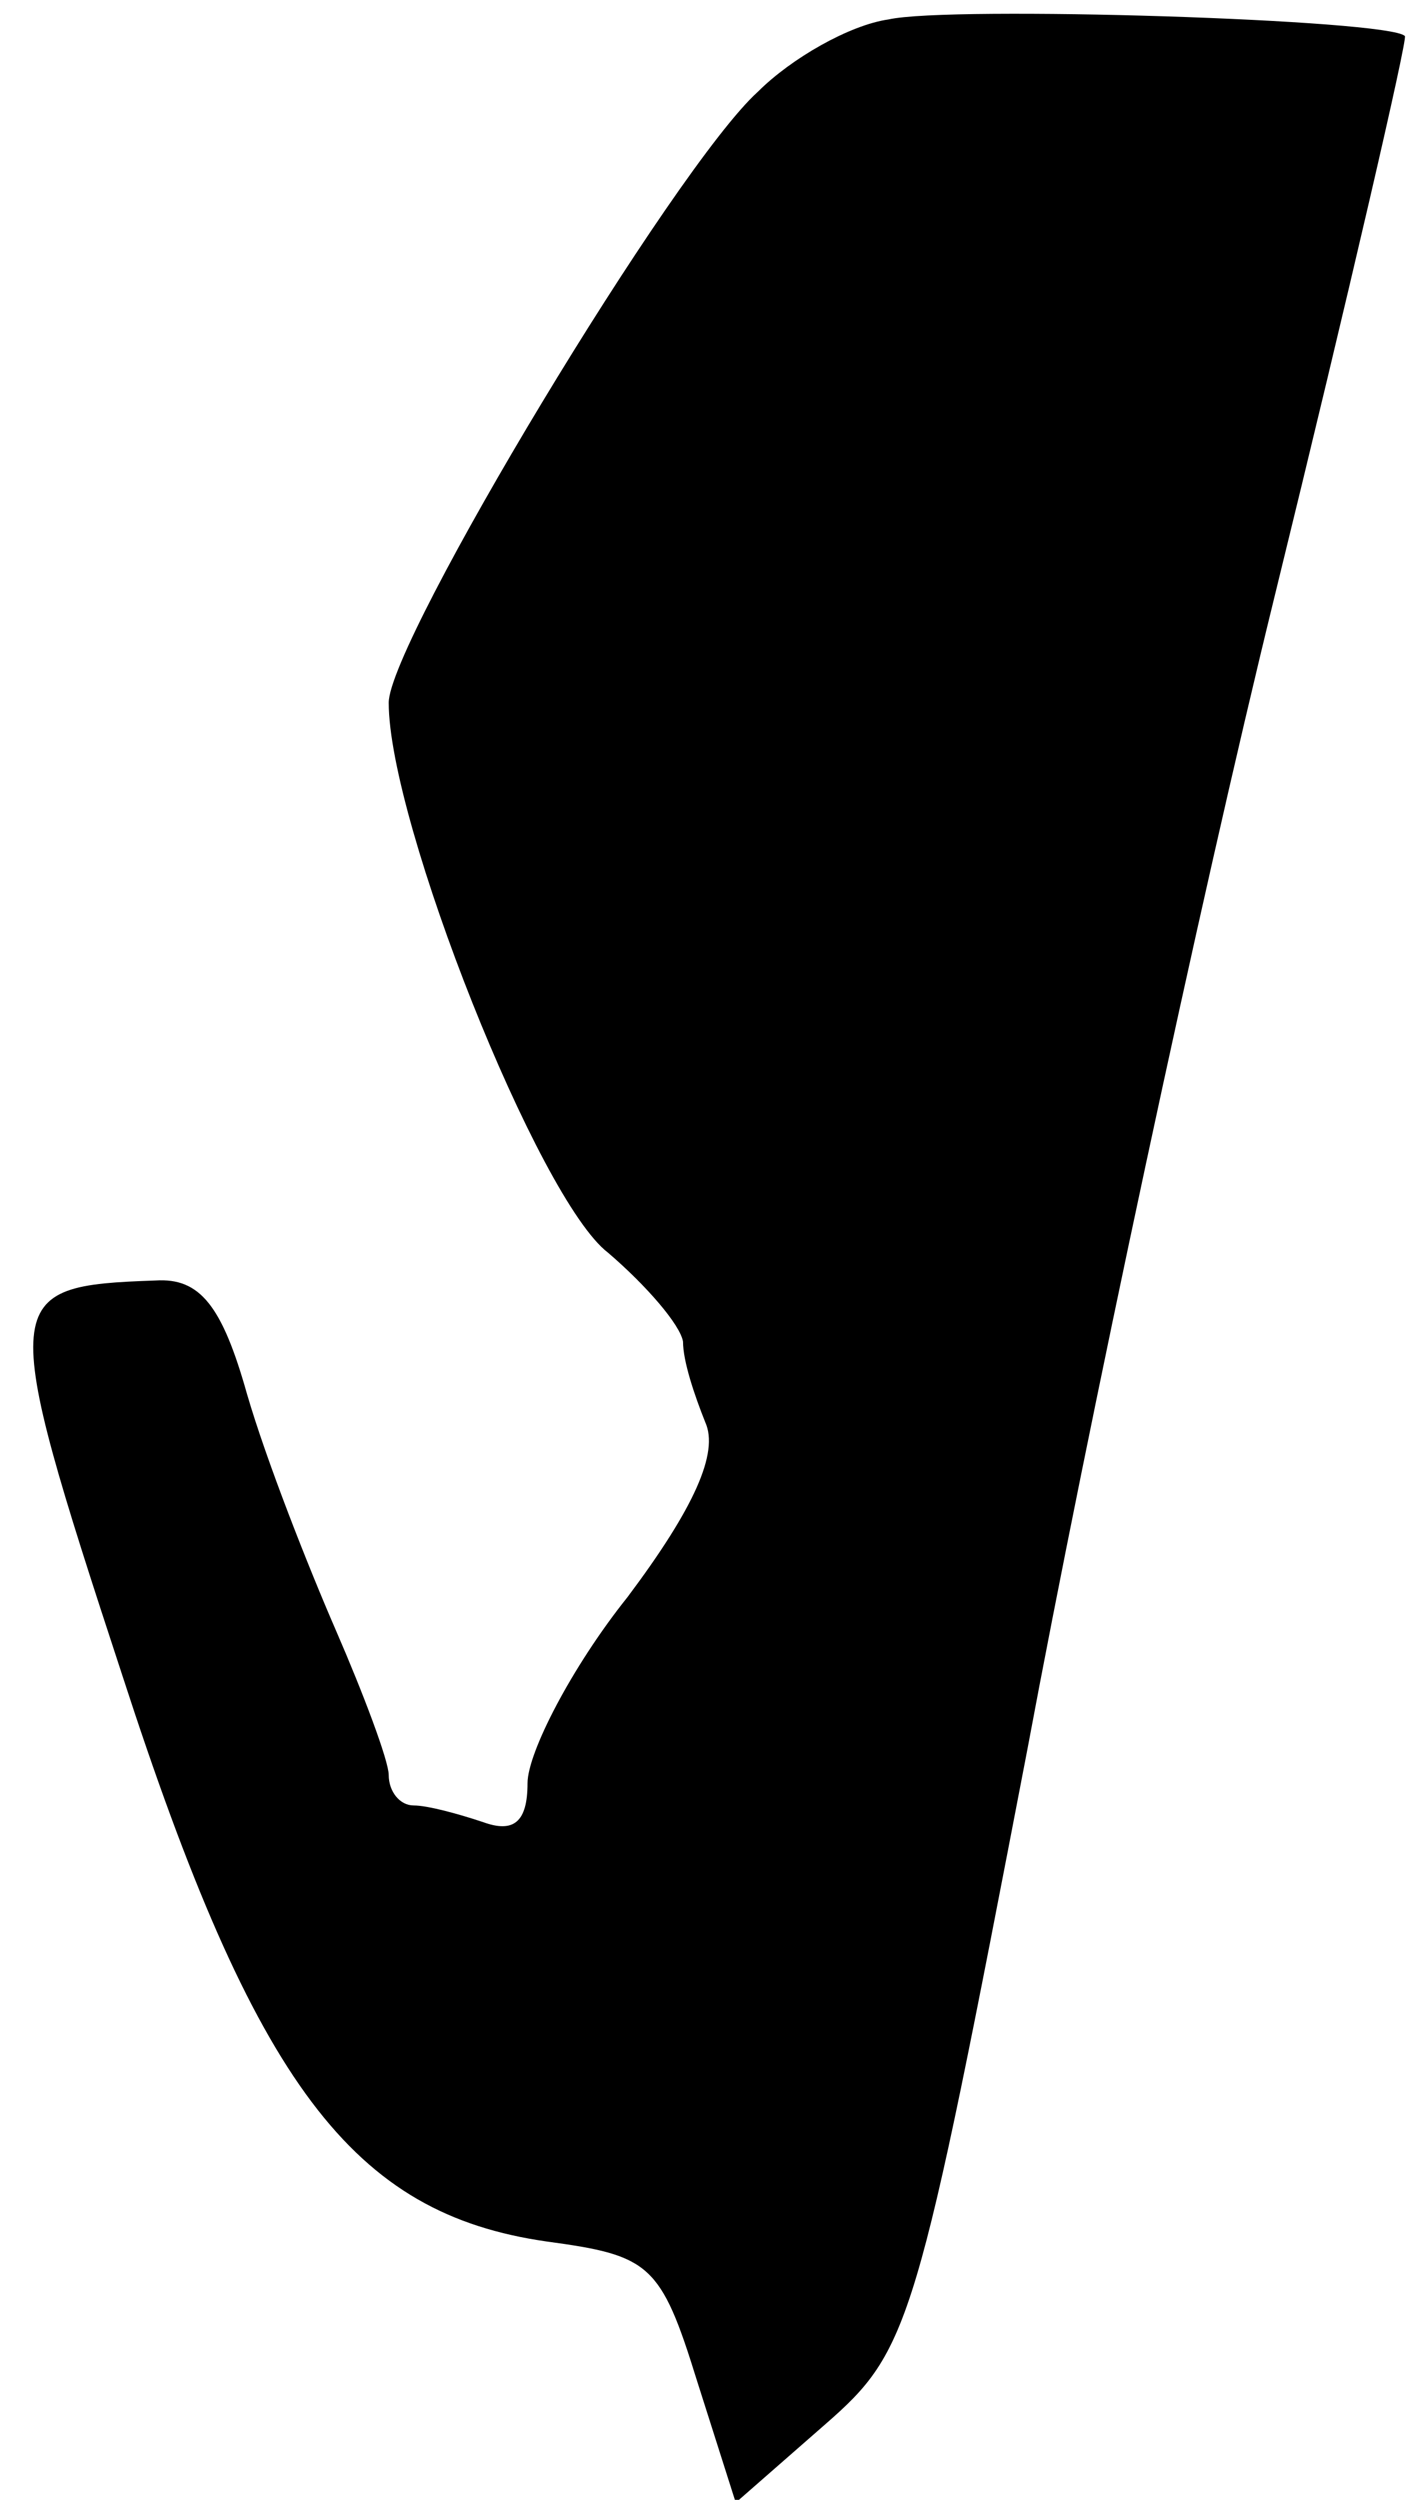 <?xml version="1.0" standalone="no"?>
<!DOCTYPE svg PUBLIC "-//W3C//DTD SVG 20010904//EN"
 "http://www.w3.org/TR/2001/REC-SVG-20010904/DTD/svg10.dtd">
<svg version="1.0" xmlns="http://www.w3.org/2000/svg"
 width="51pt" height="90pt" viewBox="0 0 51 90"
 preserveAspectRatio="xMidYMid meet">
<g transform="translate(0,90) scale(0.1,-0.1)"
fill="#000000" stroke="none">
<path fill="#000000" stroke="none" d="M320 893 c-14 -2 -35 -14 -47 -26 -30
-27 -133 -198 -133 -220 0 -43 54 -179 79 -198 14 -12 26 -26 27 -32 0 -7 4
-19 8 -29 5 -11 -4 -31 -28 -63 -20 -25 -36 -56 -36 -67 0 -14 -5 -18 -16 -14
-9 3 -20 6 -25 6 -5 0 -9 5 -9 11 0 5 -9 29 -19 52 -10 23 -25 61 -32 85 -9
32 -17 42 -33 41 -56 -2 -57 -5 -12 -142 48 -148 83 -194 153 -204 37 -5 41
-8 54 -50 l14 -44 32 28 c31 27 33 35 73 243 22 118 62 305 89 415 27 110 48
201 47 202 -5 6 -164 11 -186 6z"/>
</g>
</svg>
